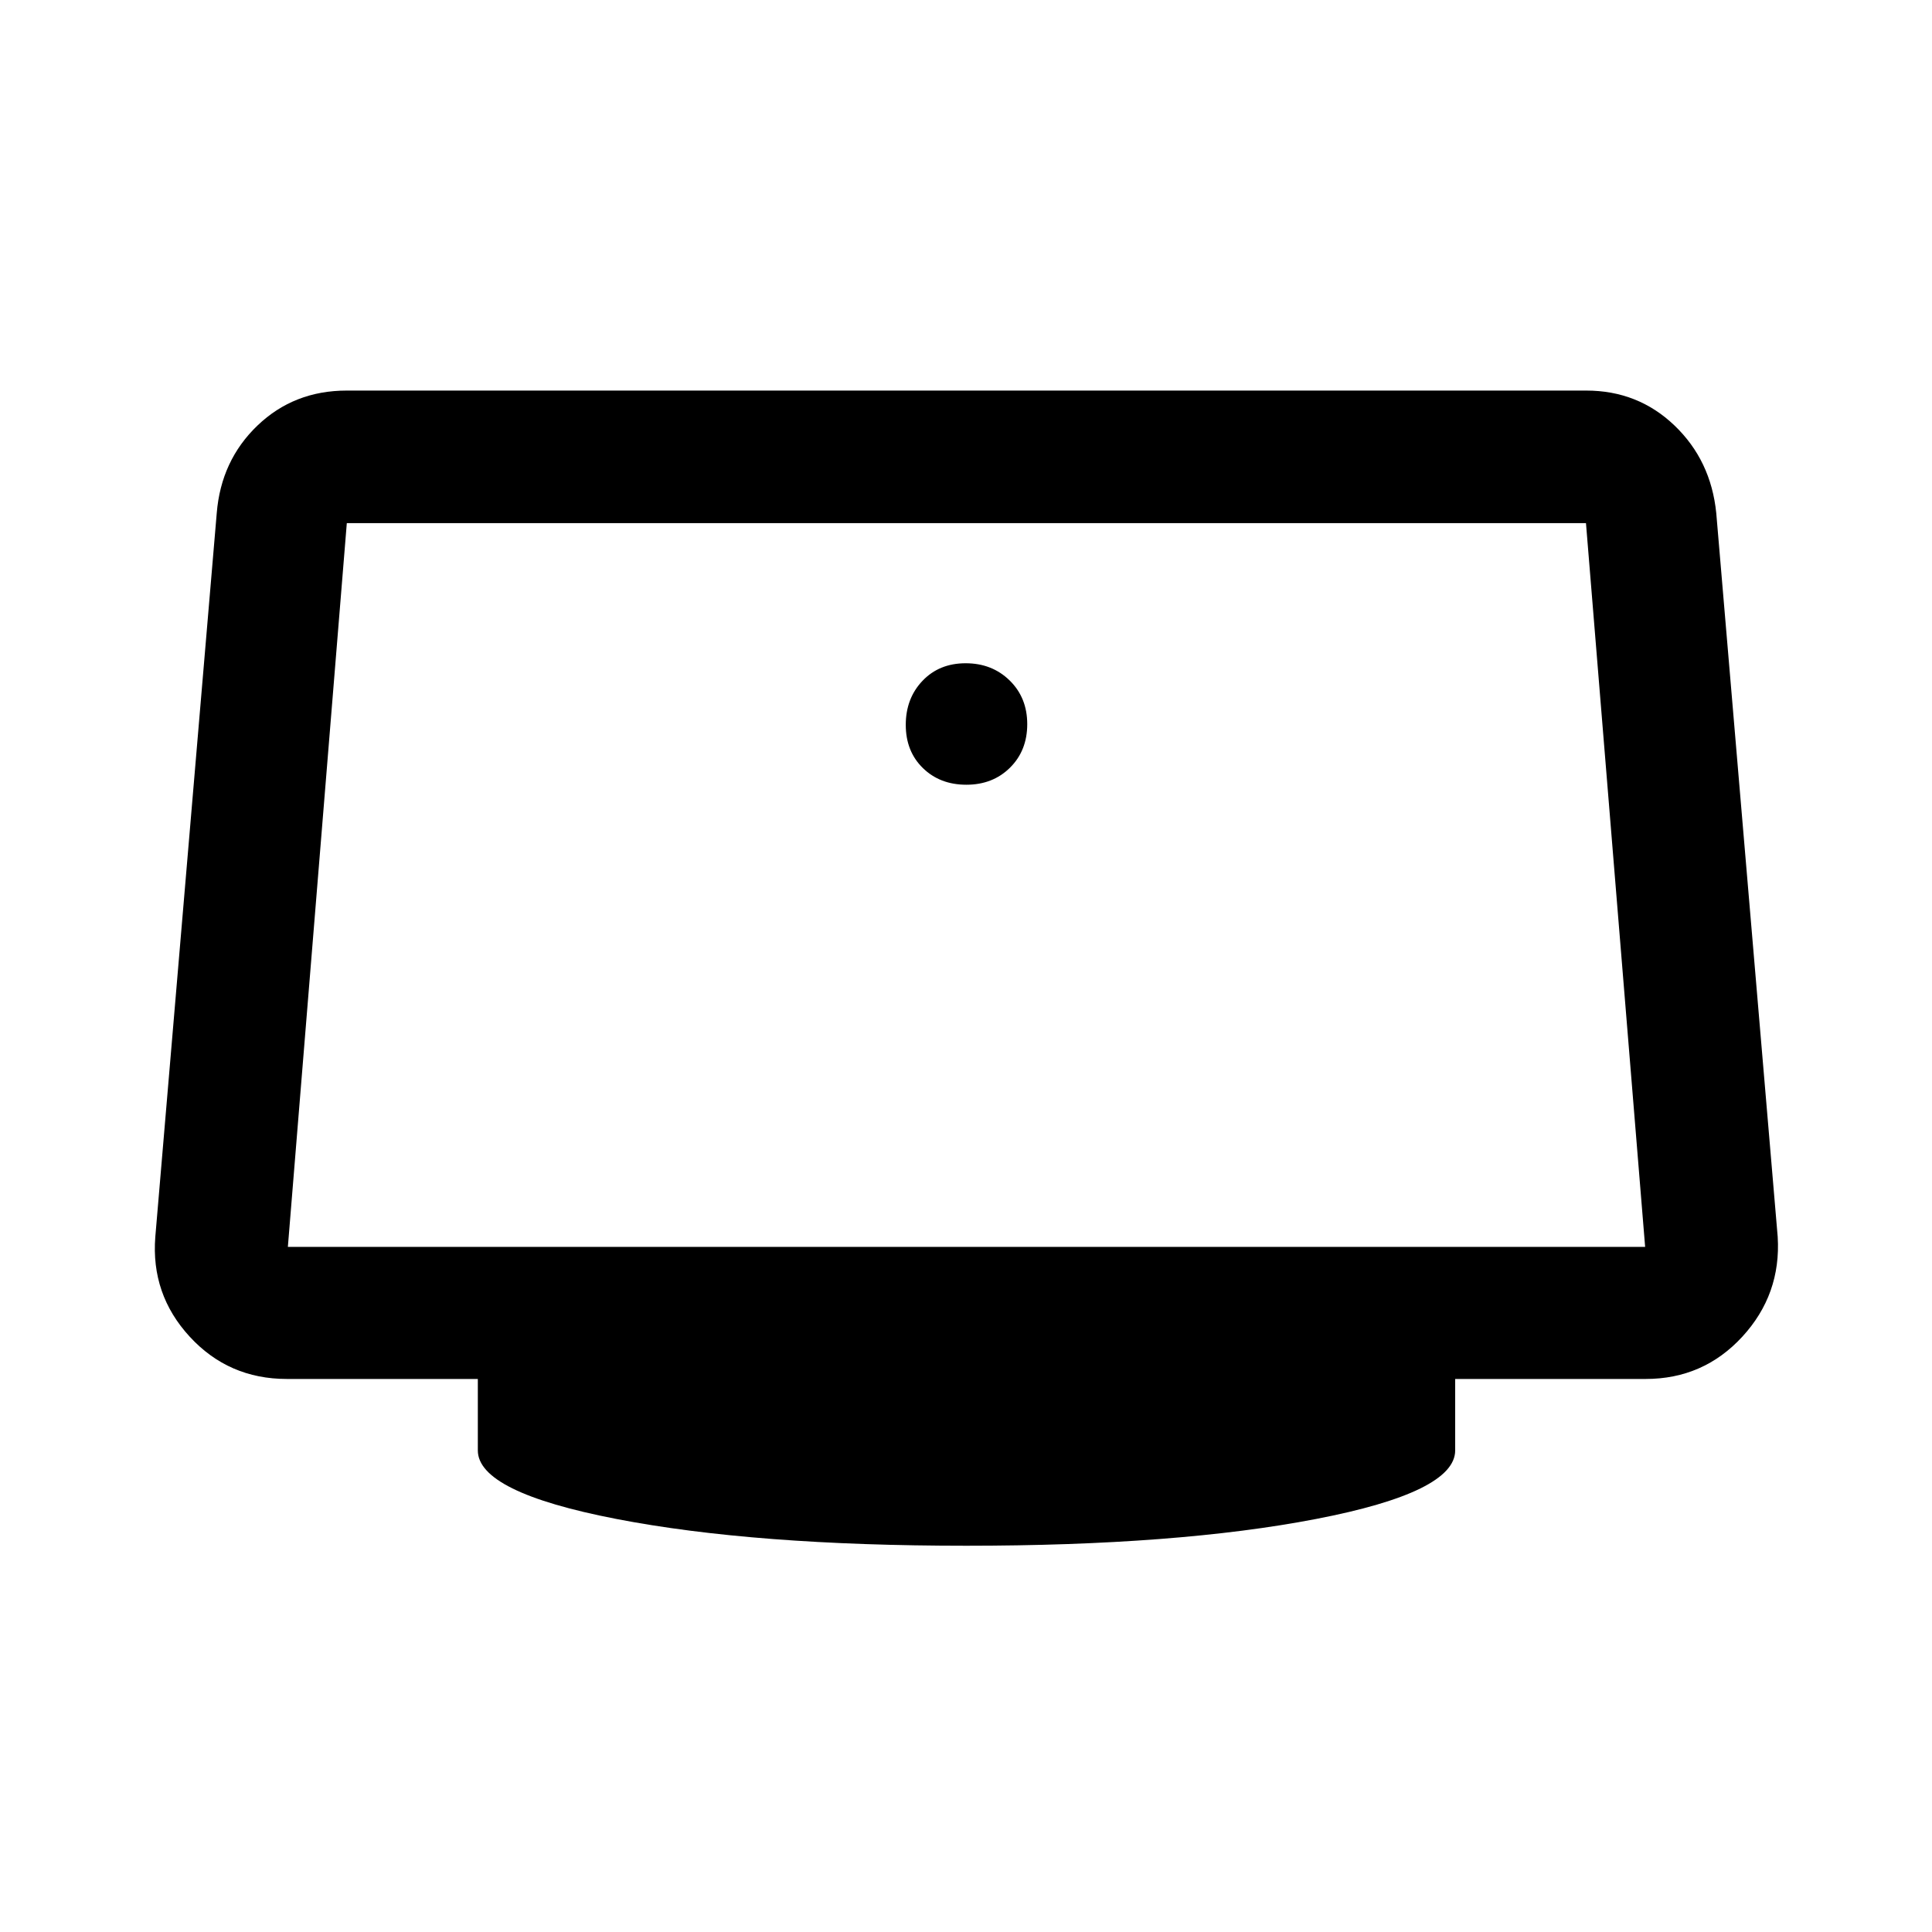 <svg xmlns="http://www.w3.org/2000/svg" height="48" viewBox="0 -960 960 960" width="48"><path d="M480.18-570.07q13.13 0 21.69-8.48 8.56-8.49 8.56-21.63 0-13.13-8.73-21.69-8.74-8.56-21.88-8.56-13.13 0-21.44 8.73-8.31 8.74-8.31 21.88 0 13.13 8.48 21.44 8.49 8.31 21.63 8.31ZM480-191.93q-105.02 0-173.79-13.32-68.78-13.32-68.78-34.05v-35.5h-94.89q-28.95 0-48.28-21.02-19.33-21.01-17.09-49.59l30.53-359.63q2.13-26.18 20.26-43.54 18.12-17.35 44.37-17.35h615.84q25.75 0 43.87 17.35 18.13 17.36 20.76 43.54l30.53 359.63q1.74 28.59-17.58 49.6-19.32 21.01-48.05 21.01h-94.63v35.5q0 20.73-69.03 34.05-69.02 13.32-174.04 13.32Zm-336.96-148.5h674.42l-29.4-359.64H172.33l-29.29 359.64ZM480-520Z"/></svg>